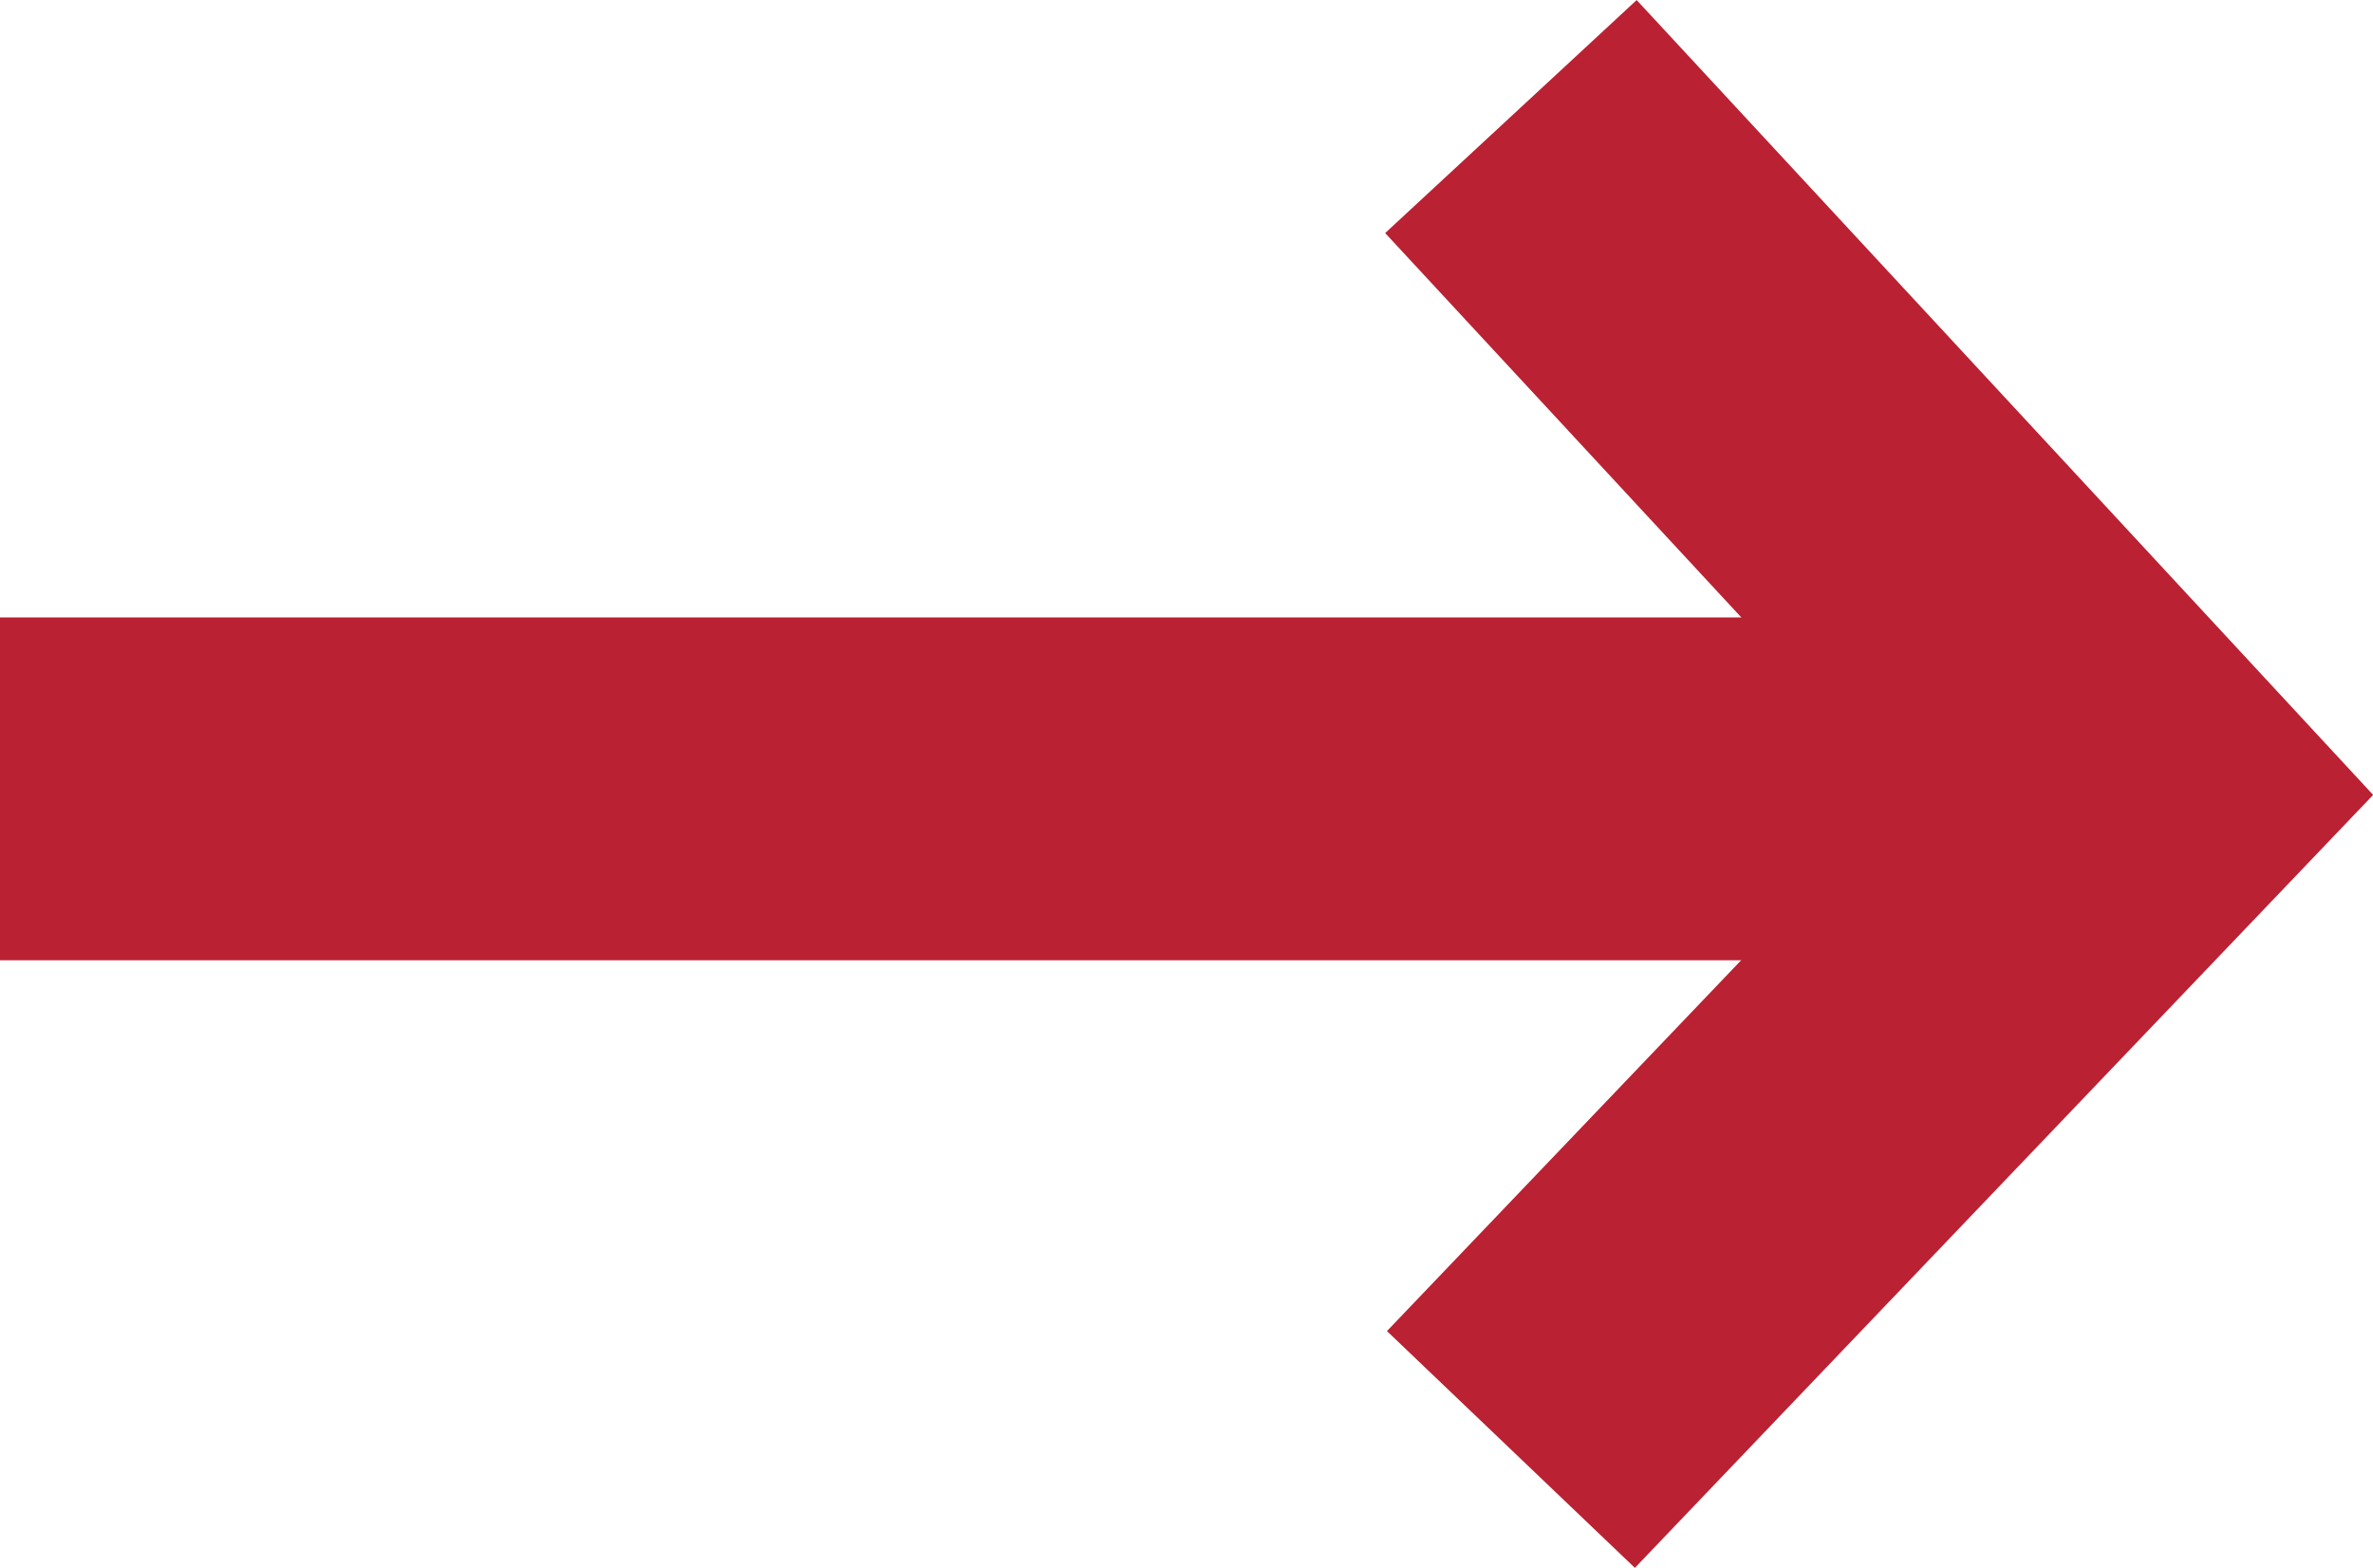 <svg xmlns="http://www.w3.org/2000/svg" width="13.843" height="9.147" viewBox="0 0 13.843 9.147"><defs><style>.a{fill:none;stroke:#ba2132;stroke-width:2px;}</style></defs><g transform="translate(0 0.68)"><g transform="translate(0 3.922)"><line class="a" x1="11.668" transform="translate(0)"/></g><path class="a" d="M0,0,3.657,3.947,0,7.776" transform="translate(8.814)"/></g></svg>